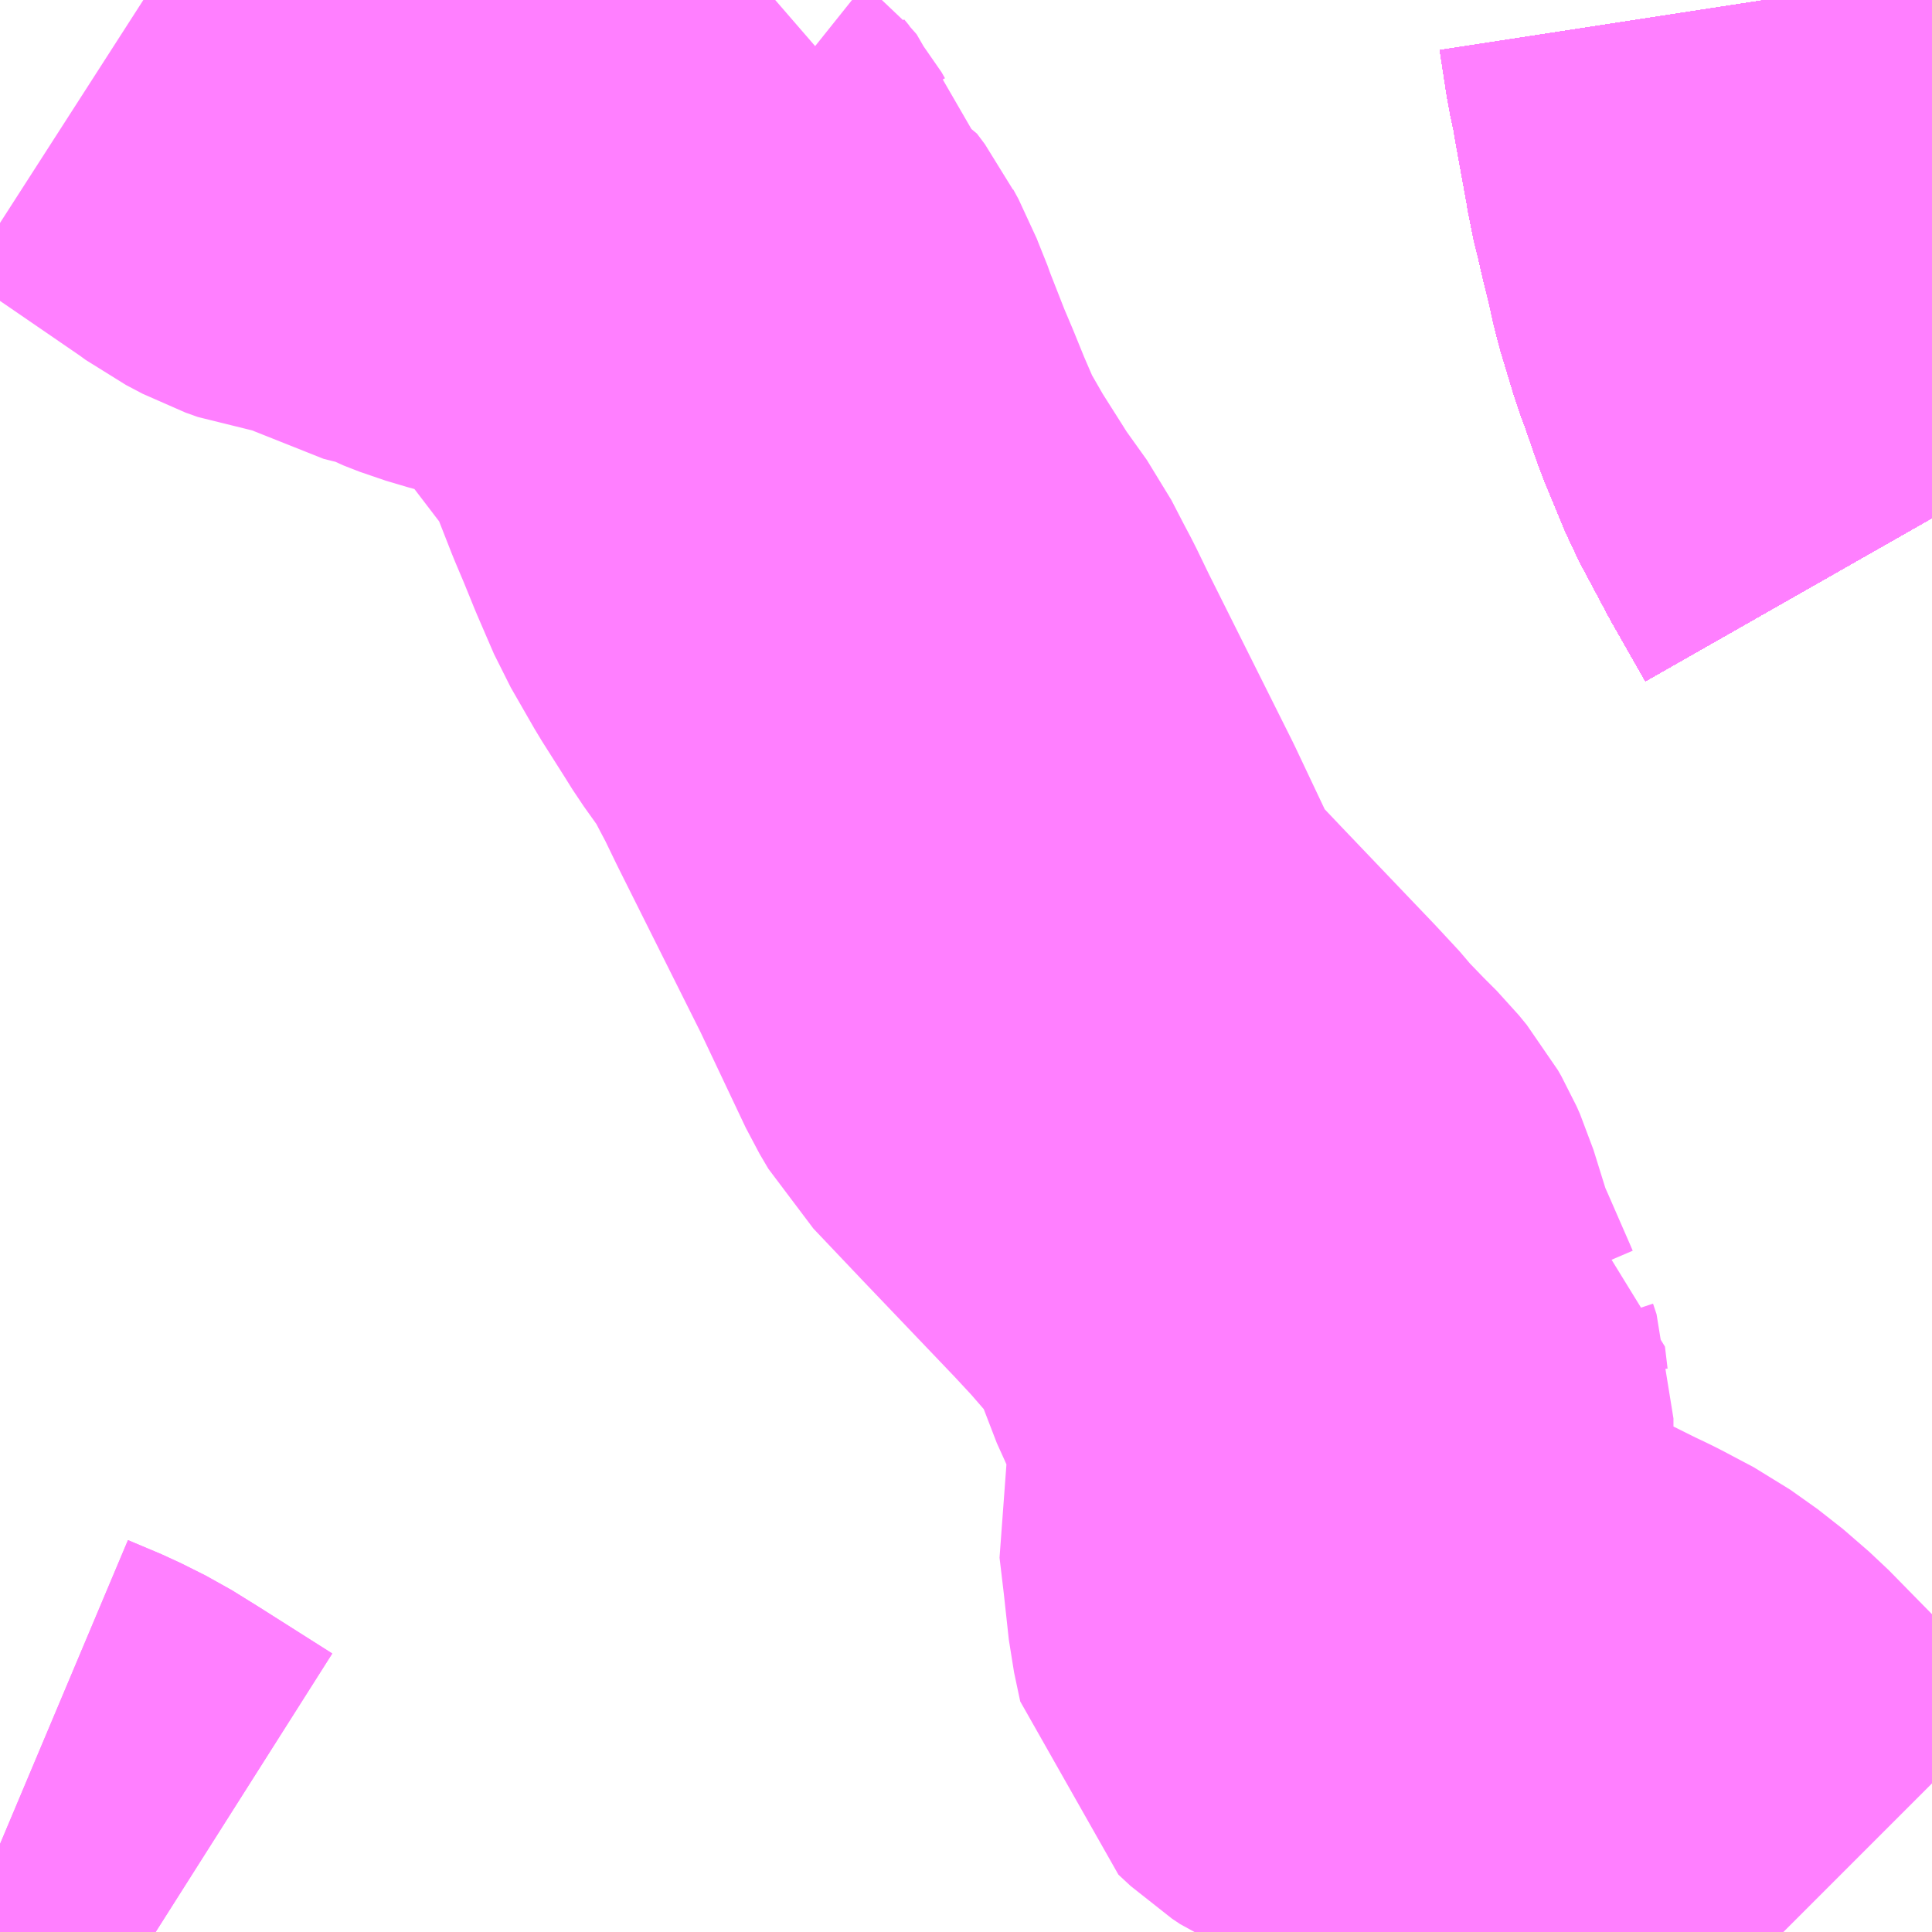 <?xml version="1.0" encoding="UTF-8"?>
<svg  xmlns="http://www.w3.org/2000/svg" xmlns:xlink="http://www.w3.org/1999/xlink" xmlns:go="http://purl.org/svgmap/profile" property="N07_001,N07_002,N07_003,N07_004,N07_005,N07_006,N07_007" viewBox="14031.738 -3733.154 2.197 2.197" go:dataArea="14031.73828125 -3733.154296875 2.197265625 2.197265625" >
<globalCoordinateSystem srsName="http://purl.org/crs/84" transform="matrix(100.0,0.0,0.0,-100.0,0.0,0.0)" />
<defs>
 <g id="p0" >
  <circle cx="0.0" cy="0.0" r="3" stroke="green" stroke-width="0.75" vector-effect="non-scaling-stroke" />
 </g>
</defs>
<g fill="none" fill-rule="evenodd" stroke="#FF00FF" stroke-width="0.75" opacity="0.5" vector-effect="non-scaling-stroke" stroke-linejoin="bevel" >
<path content="1,JRバス東北（株）,ドリームさくらんぼ号,1.0,1.0,1.0," xlink:title="1" d="M14033.935,-3732.565L14033.898,-3732.63L14033.865,-3732.692L14033.841,-3732.75L14033.825,-3732.796L14033.819,-3732.812L14033.803,-3732.865L14033.798,-3732.888L14033.793,-3732.909L14033.789,-3732.925L14033.784,-3732.947L14033.781,-3732.959L14033.778,-3732.971L14033.776,-3732.984L14033.772,-3733.006L14033.762,-3733.061L14033.76,-3733.074L14033.754,-3733.102L14033.746,-3733.154"/>
<path content="1,JRバス東北（株）,ドリームふくしま・横浜号,1.0,1.0,1.0," xlink:title="1" d="M14033.935,-3732.565L14033.898,-3732.63L14033.865,-3732.692L14033.841,-3732.75L14033.825,-3732.796L14033.819,-3732.812L14033.803,-3732.865L14033.798,-3732.888L14033.793,-3732.909L14033.789,-3732.925L14033.784,-3732.947L14033.781,-3732.959L14033.778,-3732.971L14033.776,-3732.984L14033.772,-3733.006L14033.762,-3733.061L14033.76,-3733.074L14033.754,-3733.102L14033.746,-3733.154"/>
<path content="1,JRバス東北（株）,ドリームササニシキ号,1.0,1.0,1.0," xlink:title="1" d="M14033.746,-3733.154L14033.754,-3733.102L14033.76,-3733.074L14033.762,-3733.061L14033.772,-3733.006L14033.776,-3732.984L14033.778,-3732.971L14033.781,-3732.959L14033.784,-3732.947L14033.789,-3732.925L14033.793,-3732.909L14033.798,-3732.888L14033.803,-3732.865L14033.819,-3732.812L14033.825,-3732.796L14033.841,-3732.75L14033.865,-3732.692L14033.898,-3732.63L14033.935,-3732.565"/>
<path content="1,JRバス東北（株）,ドリーム政宗号,1.0,1.0,1.0," xlink:title="1" d="M14033.935,-3732.565L14033.898,-3732.63L14033.865,-3732.692L14033.841,-3732.75L14033.825,-3732.796L14033.819,-3732.812L14033.803,-3732.865L14033.798,-3732.888L14033.793,-3732.909L14033.789,-3732.925L14033.784,-3732.947L14033.781,-3732.959L14033.778,-3732.971L14033.776,-3732.984L14033.772,-3733.006L14033.762,-3733.061L14033.76,-3733.074L14033.754,-3733.102L14033.746,-3733.154"/>
<path content="1,JRバス東北（株）,ドリーム横浜・仙台号,1.0,1.0,1.0," xlink:title="1" d="M14033.935,-3732.565L14033.898,-3732.63L14033.865,-3732.692L14033.841,-3732.75L14033.825,-3732.796L14033.819,-3732.812L14033.803,-3732.865L14033.798,-3732.888L14033.793,-3732.909L14033.789,-3732.925L14033.784,-3732.947L14033.781,-3732.959L14033.778,-3732.971L14033.776,-3732.984L14033.772,-3733.006L14033.762,-3733.061L14033.76,-3733.074L14033.754,-3733.102L14033.746,-3733.154"/>
<path content="1,JRバス東北（株）,ドリーム盛岡・らくちん号,2.2,3.0,3.0," xlink:title="1" d="M14033.935,-3732.565L14033.898,-3732.63L14033.865,-3732.692L14033.841,-3732.75L14033.825,-3732.796L14033.819,-3732.812L14033.803,-3732.865L14033.798,-3732.888L14033.793,-3732.909L14033.789,-3732.925L14033.784,-3732.947L14033.781,-3732.959L14033.778,-3732.971L14033.776,-3732.984L14033.772,-3733.006L14033.762,-3733.061L14033.76,-3733.074L14033.754,-3733.102L14033.746,-3733.154"/>
<path content="1,JRバス東北（株）,ドリーム秋田・横浜号,1.0,1.0,1.0," xlink:title="1" d="M14033.746,-3733.154L14033.754,-3733.102L14033.76,-3733.074L14033.762,-3733.061L14033.772,-3733.006L14033.776,-3732.984L14033.778,-3732.971L14033.781,-3732.959L14033.784,-3732.947L14033.789,-3732.925L14033.793,-3732.909L14033.798,-3732.888L14033.803,-3732.865L14033.819,-3732.812L14033.825,-3732.796L14033.841,-3732.75L14033.865,-3732.692L14033.898,-3732.63L14033.935,-3732.565"/>
<path content="1,JRバス東北（株）,ドリーム鳥海号,1.0,1.0,1.0," xlink:title="1" d="M14033.935,-3732.565L14033.898,-3732.63L14033.865,-3732.692L14033.841,-3732.75L14033.825,-3732.796L14033.819,-3732.812L14033.803,-3732.865L14033.798,-3732.888L14033.793,-3732.909L14033.789,-3732.925L14033.784,-3732.947L14033.781,-3732.959L14033.778,-3732.971L14033.776,-3732.984L14033.772,-3733.006L14033.762,-3733.061L14033.76,-3733.074L14033.754,-3733.102L14033.746,-3733.154"/>
<path content="1,JRバス東北（株）,ラ・フォーレ号,1.0,1.0,1.0," xlink:title="1" d="M14033.935,-3732.565L14033.898,-3732.63L14033.865,-3732.692L14033.841,-3732.75L14033.825,-3732.796L14033.819,-3732.812L14033.803,-3732.865L14033.798,-3732.888L14033.793,-3732.909L14033.789,-3732.925L14033.784,-3732.947L14033.781,-3732.959L14033.778,-3732.971L14033.776,-3732.984L14033.772,-3733.006L14033.762,-3733.061L14033.76,-3733.074L14033.754,-3733.102L14033.746,-3733.154"/>
<path content="1,JRバス東北（株）,仙台・新宿号,2.0,2.0,2.0," xlink:title="1" d="M14033.935,-3732.565L14033.898,-3732.63L14033.865,-3732.692L14033.841,-3732.75L14033.825,-3732.796L14033.819,-3732.812L14033.803,-3732.865L14033.798,-3732.888L14033.793,-3732.909L14033.789,-3732.925L14033.784,-3732.947L14033.781,-3732.959L14033.778,-3732.971L14033.776,-3732.984L14033.772,-3733.006L14033.762,-3733.061L14033.76,-3733.074L14033.754,-3733.102L14033.746,-3733.154"/>
<path content="1,JRバス関東（株）,ドリーム盛岡号,2.2,3.0,3.0," xlink:title="1" d="M14033.935,-3732.565L14033.898,-3732.63L14033.865,-3732.692L14033.841,-3732.75L14033.825,-3732.796L14033.819,-3732.812L14033.803,-3732.865L14033.798,-3732.888L14033.793,-3732.909L14033.789,-3732.925L14033.784,-3732.947L14033.781,-3732.959L14033.778,-3732.971L14033.776,-3732.984L14033.772,-3733.006L14033.762,-3733.061L14033.76,-3733.074L14033.754,-3733.102L14033.746,-3733.154"/>
<path content="1,JRバス関東（株）,夢街道会津号,6.0,6.0,6.0," xlink:title="1" d="M14033.935,-3732.565L14033.898,-3732.63L14033.865,-3732.692L14033.841,-3732.75L14033.825,-3732.796L14033.819,-3732.812L14033.803,-3732.865L14033.798,-3732.888L14033.793,-3732.909L14033.789,-3732.925L14033.784,-3732.947L14033.781,-3732.959L14033.778,-3732.971L14033.776,-3732.984L14033.772,-3733.006L14033.762,-3733.061L14033.76,-3733.074L14033.754,-3733.102L14033.746,-3733.154"/>
<path content="1,京浜急行バス（株）,ノクターン号,3.4,4.0,4.0," xlink:title="1" d="M14033.935,-3732.565L14033.898,-3732.63L14033.865,-3732.692L14033.841,-3732.75L14033.825,-3732.796L14033.819,-3732.812L14033.803,-3732.865L14033.798,-3732.888L14033.793,-3732.909L14033.789,-3732.925L14033.784,-3732.947L14033.781,-3732.959L14033.778,-3732.971L14033.776,-3732.984L14033.772,-3733.006L14033.762,-3733.061L14033.76,-3733.074L14033.754,-3733.102L14033.746,-3733.154"/>
<path content="1,京浜急行バス（株）,ビーム号,1.0,1.0,1.0," xlink:title="1" d="M14033.746,-3733.154L14033.754,-3733.102L14033.76,-3733.074L14033.762,-3733.061L14033.772,-3733.006L14033.776,-3732.984L14033.778,-3732.971L14033.781,-3732.959L14033.784,-3732.947L14033.789,-3732.925L14033.793,-3732.909L14033.798,-3732.888L14033.803,-3732.865L14033.819,-3732.812L14033.825,-3732.796L14033.841,-3732.75L14033.865,-3732.692L14033.898,-3732.63L14033.935,-3732.565"/>
<path content="1,京王バス南（株）,新宿・渋谷～仙台・石巻線,1.0,1.0,1.0," xlink:title="1" d="M14033.935,-3732.565L14033.898,-3732.63L14033.865,-3732.692L14033.841,-3732.75L14033.825,-3732.796L14033.819,-3732.812L14033.803,-3732.865L14033.798,-3732.888L14033.793,-3732.909L14033.789,-3732.925L14033.784,-3732.947L14033.781,-3732.959L14033.778,-3732.971L14033.776,-3732.984L14033.772,-3733.006L14033.762,-3733.061L14033.76,-3733.074L14033.754,-3733.102L14033.746,-3733.154"/>
<path content="1,会津乗合自動車,夢街道会津号,5.0,5.0,5.0," xlink:title="1" d="M14033.935,-3732.565L14033.898,-3732.63L14033.865,-3732.692L14033.841,-3732.75L14033.825,-3732.796L14033.819,-3732.812L14033.803,-3732.865L14033.798,-3732.888L14033.793,-3732.909L14033.789,-3732.925L14033.784,-3732.947L14033.781,-3732.959L14033.778,-3732.971L14033.776,-3732.984L14033.772,-3733.006L14033.762,-3733.061L14033.76,-3733.074L14033.754,-3733.102L14033.746,-3733.154"/>
<path content="1,十和田観光電鉄（株）,シリウス号,1.0,1.0,1.0," xlink:title="1" d="M14033.746,-3733.154L14033.754,-3733.102L14033.76,-3733.074L14033.762,-3733.061L14033.772,-3733.006L14033.776,-3732.984L14033.778,-3732.971L14033.781,-3732.959L14033.784,-3732.947L14033.789,-3732.925L14033.793,-3732.909L14033.798,-3732.888L14033.803,-3732.865L14033.819,-3732.812L14033.825,-3732.796L14033.841,-3732.75L14033.865,-3732.692L14033.898,-3732.63L14033.935,-3732.565"/>
<path content="1,千葉交通,福島・郡山～成田空港線,2.0,2.0,2.0," xlink:title="1" d="M14033.746,-3733.154L14033.754,-3733.102L14033.76,-3733.074L14033.762,-3733.061L14033.772,-3733.006L14033.776,-3732.984L14033.778,-3732.971L14033.781,-3732.959L14033.784,-3732.947L14033.789,-3732.925L14033.793,-3732.909L14033.798,-3732.888L14033.803,-3732.865L14033.819,-3732.812L14033.825,-3732.796L14033.841,-3732.75L14033.865,-3732.692L14033.898,-3732.63L14033.935,-3732.565"/>
<path content="1,名鉄バス（株）,名古屋～仙台,1.0,1.0,1.0," xlink:title="1" d="M14033.746,-3733.154L14033.754,-3733.102L14033.76,-3733.074L14033.762,-3733.061L14033.772,-3733.006L14033.776,-3732.984L14033.778,-3732.971L14033.781,-3732.959L14033.784,-3732.947L14033.789,-3732.925L14033.793,-3732.909L14033.798,-3732.888L14033.803,-3732.865L14033.819,-3732.812L14033.825,-3732.796L14033.841,-3732.75L14033.865,-3732.692L14033.898,-3732.63L14033.935,-3732.565"/>
<path content="1,国際興業（株）,けせんライナー,1.0,1.0,1.0," xlink:title="1" d="M14033.935,-3732.565L14033.898,-3732.63L14033.865,-3732.692L14033.841,-3732.75L14033.825,-3732.796L14033.819,-3732.812L14033.803,-3732.865L14033.798,-3732.888L14033.793,-3732.909L14033.789,-3732.925L14033.784,-3732.947L14033.781,-3732.959L14033.778,-3732.971L14033.776,-3732.984L14033.772,-3733.006L14033.762,-3733.061L14033.76,-3733.074L14033.754,-3733.102L14033.746,-3733.154"/>
<path content="1,国際興業（株）,イーハトープ号,1.0,1.0,1.0," xlink:title="1" d="M14033.935,-3732.565L14033.898,-3732.63L14033.865,-3732.692L14033.841,-3732.75L14033.825,-3732.796L14033.819,-3732.812L14033.803,-3732.865L14033.798,-3732.888L14033.793,-3732.909L14033.789,-3732.925L14033.784,-3732.947L14033.781,-3732.959L14033.778,-3732.971L14033.776,-3732.984L14033.772,-3733.006L14033.762,-3733.061L14033.76,-3733.074L14033.754,-3733.102L14033.746,-3733.154"/>
<path content="1,国際興業（株）,シリウス号,1.0,1.0,1.0," xlink:title="1" d="M14033.935,-3732.565L14033.898,-3732.63L14033.865,-3732.692L14033.841,-3732.75L14033.825,-3732.796L14033.819,-3732.812L14033.803,-3732.865L14033.798,-3732.888L14033.793,-3732.909L14033.789,-3732.925L14033.784,-3732.947L14033.781,-3732.959L14033.778,-3732.971L14033.776,-3732.984L14033.772,-3733.006L14033.762,-3733.061L14033.76,-3733.074L14033.754,-3733.102L14033.746,-3733.154"/>
<path content="1,国際興業（株）,ジュピター号,1.0,1.0,1.0," xlink:title="1" d="M14033.935,-3732.565L14033.898,-3732.63L14033.865,-3732.692L14033.841,-3732.75L14033.825,-3732.796L14033.819,-3732.812L14033.803,-3732.865L14033.798,-3732.888L14033.793,-3732.909L14033.789,-3732.925L14033.784,-3732.947L14033.781,-3732.959L14033.778,-3732.971L14033.776,-3732.984L14033.772,-3733.006L14033.762,-3733.061L14033.76,-3733.074L14033.754,-3733.102L14033.746,-3733.154"/>
<path content="1,国際興業（株）,ドリーム盛岡（らくちん）号,2.2,3.0,3.0," xlink:title="1" d="M14033.935,-3732.565L14033.898,-3732.63L14033.865,-3732.692L14033.841,-3732.75L14033.825,-3732.796L14033.819,-3732.812L14033.803,-3732.865L14033.798,-3732.888L14033.793,-3732.909L14033.789,-3732.925L14033.784,-3732.947L14033.781,-3732.959L14033.778,-3732.971L14033.776,-3732.984L14033.772,-3733.006L14033.762,-3733.061L14033.76,-3733.074L14033.754,-3733.102L14033.746,-3733.154"/>
<path content="1,国際興業（株）,夕陽号,2.0,2.0,2.0," xlink:title="1" d="M14033.935,-3732.565L14033.898,-3732.63L14033.865,-3732.692L14033.841,-3732.75L14033.825,-3732.796L14033.819,-3732.812L14033.803,-3732.865L14033.798,-3732.888L14033.793,-3732.909L14033.789,-3732.925L14033.784,-3732.947L14033.781,-3732.959L14033.778,-3732.971L14033.776,-3732.984L14033.772,-3733.006L14033.762,-3733.061L14033.76,-3733.074L14033.754,-3733.102L14033.746,-3733.154"/>
<path content="1,国際興業（株）,遠野・釜石号,1.0,1.0,1.0," xlink:title="1" d="M14033.935,-3732.565L14033.898,-3732.63L14033.865,-3732.692L14033.841,-3732.75L14033.825,-3732.796L14033.819,-3732.812L14033.803,-3732.865L14033.798,-3732.888L14033.793,-3732.909L14033.789,-3732.925L14033.784,-3732.947L14033.781,-3732.959L14033.778,-3732.971L14033.776,-3732.984L14033.772,-3733.006L14033.762,-3733.061L14033.76,-3733.074L14033.754,-3733.102L14033.746,-3733.154"/>
<path content="1,宮城交通（株）,仙台～名古屋線,1.0,1.0,1.0," xlink:title="1" d="M14033.935,-3732.565L14033.898,-3732.63L14033.865,-3732.692L14033.841,-3732.75L14033.825,-3732.796L14033.819,-3732.812L14033.803,-3732.865L14033.798,-3732.888L14033.793,-3732.909L14033.789,-3732.925L14033.784,-3732.947L14033.781,-3732.959L14033.778,-3732.971L14033.776,-3732.984L14033.772,-3733.006L14033.762,-3733.061L14033.76,-3733.074L14033.754,-3733.102L14033.746,-3733.154"/>
<path content="1,宮城交通（株）,仙台～大阪線,1.0,1.0,1.0," xlink:title="1" d="M14033.746,-3733.154L14033.754,-3733.102L14033.76,-3733.074L14033.762,-3733.061L14033.772,-3733.006L14033.776,-3732.984L14033.778,-3732.971L14033.781,-3732.959L14033.784,-3732.947L14033.789,-3732.925L14033.793,-3732.909L14033.798,-3732.888L14033.803,-3732.865L14033.819,-3732.812L14033.825,-3732.796L14033.841,-3732.75L14033.865,-3732.692L14033.898,-3732.63L14033.935,-3732.565"/>
<path content="1,宮城交通（株）,広瀬ライナー,1.0,1.0,1.0," xlink:title="1" d="M14033.935,-3732.565L14033.898,-3732.63L14033.865,-3732.692L14033.841,-3732.75L14033.825,-3732.796L14033.819,-3732.812L14033.803,-3732.865L14033.798,-3732.888L14033.793,-3732.909L14033.789,-3732.925L14033.784,-3732.947L14033.781,-3732.959L14033.778,-3732.971L14033.776,-3732.984L14033.772,-3733.006L14033.762,-3733.061L14033.76,-3733.074L14033.754,-3733.102L14033.746,-3733.154"/>
<path content="1,小田急シティバス（株）,フローラ号,1.0,1.0,1.0," xlink:title="1" d="M14033.935,-3732.565L14033.898,-3732.63L14033.865,-3732.692L14033.841,-3732.75L14033.825,-3732.796L14033.819,-3732.812L14033.803,-3732.865L14033.798,-3732.888L14033.793,-3732.909L14033.789,-3732.925L14033.784,-3732.947L14033.781,-3732.959L14033.778,-3732.971L14033.776,-3732.984L14033.772,-3733.006L14033.762,-3733.061L14033.76,-3733.074L14033.754,-3733.102L14033.746,-3733.154"/>
<path content="1,小田急バス（株）,フローラ号,1.0,1.0,1.0," xlink:title="1" d="M14033.935,-3732.565L14033.898,-3732.63L14033.865,-3732.692L14033.841,-3732.75L14033.825,-3732.796L14033.819,-3732.812L14033.803,-3732.865L14033.798,-3732.888L14033.793,-3732.909L14033.789,-3732.925L14033.784,-3732.947L14033.781,-3732.959L14033.778,-3732.971L14033.776,-3732.984L14033.772,-3733.006L14033.762,-3733.061L14033.76,-3733.074L14033.754,-3733.102L14033.746,-3733.154"/>
<path content="1,山交バス（株）,TOKYOサンライズ,1.0,1.0,1.0," xlink:title="1" d="M14033.935,-3732.565L14033.898,-3732.63L14033.865,-3732.692L14033.841,-3732.75L14033.825,-3732.796L14033.819,-3732.812L14033.803,-3732.865L14033.798,-3732.888L14033.793,-3732.909L14033.789,-3732.925L14033.784,-3732.947L14033.781,-3732.959L14033.778,-3732.971L14033.776,-3732.984L14033.772,-3733.006L14033.762,-3733.061L14033.76,-3733.074L14033.754,-3733.102L14033.746,-3733.154"/>
<path content="1,岩手県交通（株）,けせんライナー,1.0,1.0,1.0," xlink:title="1" d="M14033.935,-3732.565L14033.898,-3732.63L14033.865,-3732.692L14033.841,-3732.75L14033.825,-3732.796L14033.819,-3732.812L14033.803,-3732.865L14033.798,-3732.888L14033.793,-3732.909L14033.789,-3732.925L14033.784,-3732.947L14033.781,-3732.959L14033.778,-3732.971L14033.776,-3732.984L14033.772,-3733.006L14033.762,-3733.061L14033.76,-3733.074L14033.754,-3733.102L14033.746,-3733.154"/>
<path content="1,岩手県交通（株）,イーハトーブ号,1.0,1.0,1.0," xlink:title="1" d="M14033.935,-3732.565L14033.898,-3732.63L14033.865,-3732.692L14033.841,-3732.75L14033.825,-3732.796L14033.819,-3732.812L14033.803,-3732.865L14033.798,-3732.888L14033.793,-3732.909L14033.789,-3732.925L14033.784,-3732.947L14033.781,-3732.959L14033.778,-3732.971L14033.776,-3732.984L14033.772,-3733.006L14033.762,-3733.061L14033.76,-3733.074L14033.754,-3733.102L14033.746,-3733.154"/>
<path content="1,岩手県交通（株）,ドリーム盛岡（らくちん）号,2.3,3.0,3.0," xlink:title="1" d="M14033.935,-3732.565L14033.898,-3732.63L14033.865,-3732.692L14033.841,-3732.75L14033.825,-3732.796L14033.819,-3732.812L14033.803,-3732.865L14033.798,-3732.888L14033.793,-3732.909L14033.789,-3732.925L14033.784,-3732.947L14033.781,-3732.959L14033.778,-3732.971L14033.776,-3732.984L14033.772,-3733.006L14033.762,-3733.061L14033.76,-3733.074L14033.754,-3733.102L14033.746,-3733.154"/>
<path content="1,岩手県交通（株）,盛岡・横浜線,1.0,1.0,1.0," xlink:title="1" d="M14033.935,-3732.565L14033.898,-3732.63L14033.865,-3732.692L14033.841,-3732.75L14033.825,-3732.796L14033.819,-3732.812L14033.803,-3732.865L14033.798,-3732.888L14033.793,-3732.909L14033.789,-3732.925L14033.784,-3732.947L14033.781,-3732.959L14033.778,-3732.971L14033.776,-3732.984L14033.772,-3733.006L14033.762,-3733.061L14033.76,-3733.074L14033.754,-3733.102L14033.746,-3733.154"/>
<path content="1,岩手県交通（株）,遠野・釜石号,1.0,1.0,1.0," xlink:title="1" d="M14033.935,-3732.565L14033.898,-3732.63L14033.865,-3732.692L14033.841,-3732.75L14033.825,-3732.796L14033.819,-3732.812L14033.803,-3732.865L14033.798,-3732.888L14033.793,-3732.909L14033.789,-3732.925L14033.784,-3732.947L14033.781,-3732.959L14033.778,-3732.971L14033.776,-3732.984L14033.772,-3733.006L14033.762,-3733.061L14033.76,-3733.074L14033.754,-3733.102L14033.746,-3733.154"/>
<path content="1,岩手県北自動車（株）,BEAM-1　宮古・盛岡南⇔浜松町・品川,1.0,1.0,1.0," xlink:title="1" d="M14033.935,-3732.565L14033.898,-3732.63L14033.865,-3732.692L14033.841,-3732.75L14033.825,-3732.796L14033.819,-3732.812L14033.803,-3732.865L14033.798,-3732.888L14033.793,-3732.909L14033.789,-3732.925L14033.784,-3732.947L14033.781,-3732.959L14033.778,-3732.971L14033.776,-3732.984L14033.772,-3733.006L14033.762,-3733.061L14033.76,-3733.074L14033.754,-3733.102L14033.746,-3733.154"/>
<path content="1,庄内交通（株）,高速バス　上野・秋葉原・東京,1.0,1.0,1.0," xlink:title="1" d="M14033.935,-3732.565L14033.898,-3732.63L14033.865,-3732.692L14033.841,-3732.75L14033.825,-3732.796L14033.819,-3732.812L14033.803,-3732.865L14033.798,-3732.888L14033.793,-3732.909L14033.789,-3732.925L14033.784,-3732.947L14033.781,-3732.959L14033.778,-3732.971L14033.776,-3732.984L14033.772,-3733.006L14033.762,-3733.061L14033.76,-3733.074L14033.754,-3733.102L14033.746,-3733.154"/>
<path content="1,庄内交通（株）,高速バス　酒田・鶴岡⇔大宮・池袋・渋谷,1.0,1.0,1.0," xlink:title="1" d="M14033.935,-3732.565L14033.898,-3732.63L14033.865,-3732.692L14033.841,-3732.75L14033.825,-3732.796L14033.819,-3732.812L14033.803,-3732.865L14033.798,-3732.888L14033.793,-3732.909L14033.789,-3732.925L14033.784,-3732.947L14033.781,-3732.959L14033.778,-3732.971L14033.776,-3732.984L14033.772,-3733.006L14033.762,-3733.061L14033.76,-3733.074L14033.754,-3733.102L14033.746,-3733.154"/>
<path content="1,弘南バス（株）,アップル号,1.0,1.0,1.0," xlink:title="1" d="M14033.746,-3733.154L14033.754,-3733.102L14033.76,-3733.074L14033.762,-3733.061L14033.772,-3733.006L14033.776,-3732.984L14033.778,-3732.971L14033.781,-3732.959L14033.784,-3732.947L14033.789,-3732.925L14033.793,-3732.909L14033.798,-3732.888L14033.803,-3732.865L14033.819,-3732.812L14033.825,-3732.796L14033.841,-3732.75L14033.865,-3732.692L14033.898,-3732.63L14033.935,-3732.565"/>
<path content="1,弘南バス（株）,スカイ号,1.0,1.0,1.0," xlink:title="1" d="M14033.746,-3733.154L14033.754,-3733.102L14033.76,-3733.074L14033.762,-3733.061L14033.772,-3733.006L14033.776,-3732.984L14033.778,-3732.971L14033.781,-3732.959L14033.784,-3732.947L14033.789,-3732.925L14033.793,-3732.909L14033.798,-3732.888L14033.803,-3732.865L14033.819,-3732.812L14033.825,-3732.796L14033.841,-3732.75L14033.865,-3732.692L14033.898,-3732.63L14033.935,-3732.565"/>
<path content="1,弘南バス（株）,ノクターン号,1.0,1.0,1.0," xlink:title="1" d="M14033.746,-3733.154L14033.754,-3733.102L14033.76,-3733.074L14033.762,-3733.061L14033.772,-3733.006L14033.776,-3732.984L14033.778,-3732.971L14033.781,-3732.959L14033.784,-3732.947L14033.789,-3732.925L14033.793,-3732.909L14033.798,-3732.888L14033.803,-3732.865L14033.819,-3732.812L14033.825,-3732.796L14033.841,-3732.75L14033.865,-3732.692L14033.898,-3732.63L14033.935,-3732.565"/>
<path content="1,弘南バス（株）,パンダ号,3.0,3.0,3.0," xlink:title="1" d="M14033.746,-3733.154L14033.754,-3733.102L14033.76,-3733.074L14033.762,-3733.061L14033.772,-3733.006L14033.776,-3732.984L14033.778,-3732.971L14033.781,-3732.959L14033.784,-3732.947L14033.789,-3732.925L14033.793,-3732.909L14033.798,-3732.888L14033.803,-3732.865L14033.819,-3732.812L14033.825,-3732.796L14033.841,-3732.75L14033.865,-3732.692L14033.898,-3732.63L14033.935,-3732.565"/>
<path content="1,弘南バス（株）,津軽号,1.0,1.0,1.0," xlink:title="1" d="M14033.935,-3732.565L14033.898,-3732.63L14033.865,-3732.692L14033.841,-3732.75L14033.825,-3732.796L14033.819,-3732.812L14033.803,-3732.865L14033.798,-3732.888L14033.793,-3732.909L14033.789,-3732.925L14033.784,-3732.947L14033.781,-3732.959L14033.778,-3732.971L14033.776,-3732.984L14033.772,-3733.006L14033.762,-3733.061L14033.76,-3733.074L14033.754,-3733.102L14033.746,-3733.154"/>
<path content="1,日本中央バス（株）,ミリオンライナー,2.0,2.0,2.0," xlink:title="1" d="M14033.935,-3732.565L14033.898,-3732.63L14033.865,-3732.692L14033.841,-3732.75L14033.825,-3732.796L14033.819,-3732.812L14033.803,-3732.865L14033.798,-3732.888L14033.793,-3732.909L14033.789,-3732.925L14033.784,-3732.947L14033.781,-3732.959L14033.778,-3732.971L14033.776,-3732.984L14033.772,-3733.006L14033.762,-3733.061L14033.76,-3733.074L14033.754,-3733.102L14033.746,-3733.154"/>
<path content="1,日本中央バス（株）,仙台ライナー,1.0,1.0,1.0," xlink:title="1" d="M14033.935,-3732.565L14033.898,-3732.63L14033.865,-3732.692L14033.841,-3732.75L14033.825,-3732.796L14033.819,-3732.812L14033.803,-3732.865L14033.798,-3732.888L14033.793,-3732.909L14033.789,-3732.925L14033.784,-3732.947L14033.781,-3732.959L14033.778,-3732.971L14033.776,-3732.984L14033.772,-3733.006L14033.762,-3733.061L14033.76,-3733.074L14033.754,-3733.102L14033.746,-3733.154"/>
<path content="1,東北急行バス（株）,TOKYOサンライズ号,1.0,1.0,1.0," xlink:title="1" d="M14033.935,-3732.565L14033.898,-3732.63L14033.865,-3732.692L14033.841,-3732.75L14033.825,-3732.796L14033.819,-3732.812L14033.803,-3732.865L14033.798,-3732.888L14033.793,-3732.909L14033.789,-3732.925L14033.784,-3732.947L14033.781,-3732.959L14033.778,-3732.971L14033.776,-3732.984L14033.772,-3733.006L14033.762,-3733.061L14033.76,-3733.074L14033.754,-3733.102L14033.746,-3733.154"/>
<path content="1,東北急行バス（株）,エススター号,0.1,0.5,0.0," xlink:title="1" d="M14033.935,-3732.565L14033.898,-3732.63L14033.865,-3732.692L14033.841,-3732.75L14033.825,-3732.796L14033.819,-3732.812L14033.803,-3732.865L14033.798,-3732.888L14033.793,-3732.909L14033.789,-3732.925L14033.784,-3732.947L14033.781,-3732.959L14033.778,-3732.971L14033.776,-3732.984L14033.772,-3733.006L14033.762,-3733.061L14033.76,-3733.074L14033.754,-3733.102L14033.746,-3733.154"/>
<path content="1,東北急行バス（株）,スイート号,0.2,1.0,1.0," xlink:title="1" d="M14033.746,-3733.154L14033.754,-3733.102L14033.76,-3733.074L14033.762,-3733.061L14033.772,-3733.006L14033.776,-3732.984L14033.778,-3732.971L14033.781,-3732.959L14033.784,-3732.947L14033.789,-3732.925L14033.793,-3732.909L14033.798,-3732.888L14033.803,-3732.865L14033.819,-3732.812L14033.825,-3732.796L14033.841,-3732.75L14033.865,-3732.692L14033.898,-3732.63L14033.935,-3732.565"/>
<path content="1,東北急行バス（株）,スーパーレインボー号,0.1,0.0,0.0," xlink:title="1" d="M14033.935,-3732.565L14033.898,-3732.63L14033.865,-3732.692L14033.841,-3732.75L14033.825,-3732.796L14033.819,-3732.812L14033.803,-3732.865L14033.798,-3732.888L14033.793,-3732.909L14033.789,-3732.925L14033.784,-3732.947L14033.781,-3732.959L14033.778,-3732.971L14033.776,-3732.984L14033.772,-3733.006L14033.762,-3733.061L14033.76,-3733.074L14033.754,-3733.102L14033.746,-3733.154"/>
<path content="1,東北急行バス（株）,ニュースター号,2.0,2.0,2.0," xlink:title="1" d="M14033.935,-3732.565L14033.898,-3732.63L14033.865,-3732.692L14033.841,-3732.75L14033.825,-3732.796L14033.819,-3732.812L14033.803,-3732.865L14033.798,-3732.888L14033.793,-3732.909L14033.789,-3732.925L14033.784,-3732.947L14033.781,-3732.959L14033.778,-3732.971L14033.776,-3732.984L14033.772,-3733.006L14033.762,-3733.061L14033.76,-3733.074L14033.754,-3733.102L14033.746,-3733.154"/>
<path content="1,東北急行バス（株）,ホリデースター号,0.2,1.0,1.0," xlink:title="1" d="M14033.935,-3732.565L14033.898,-3732.63L14033.865,-3732.692L14033.841,-3732.75L14033.825,-3732.796L14033.819,-3732.812L14033.803,-3732.865L14033.798,-3732.888L14033.793,-3732.909L14033.789,-3732.925L14033.784,-3732.947L14033.781,-3732.959L14033.778,-3732.971L14033.776,-3732.984L14033.772,-3733.006L14033.762,-3733.061L14033.76,-3733.074L14033.754,-3733.102L14033.746,-3733.154"/>
<path content="1,江ノ電バス藤沢,レイク＆ポート号,1.0,1.0,1.0," xlink:title="1" d="M14033.935,-3732.565L14033.898,-3732.63L14033.865,-3732.692L14033.841,-3732.75L14033.825,-3732.796L14033.819,-3732.812L14033.803,-3732.865L14033.798,-3732.888L14033.793,-3732.909L14033.789,-3732.925L14033.784,-3732.947L14033.781,-3732.959L14033.778,-3732.971L14033.776,-3732.984L14033.772,-3733.006L14033.762,-3733.061L14033.76,-3733.074L14033.754,-3733.102L14033.746,-3733.154"/>
<path content="1,福島交通（株）,100,4.0,0.0,0.0," xlink:title="1" d="M14031.901,-3733.154L14031.915,-3733.145L14031.959,-3733.115L14032.045,-3733.056L14032.056,-3733.048L14032.075,-3733.038L14032.089,-3733.033L14032.103,-3733.031L14032.124,-3733.028L14032.137,-3733.026L14032.15,-3733.024L14032.159,-3733.019L14032.168,-3733.015L14032.181,-3733.005L14032.197,-3732.996L14032.209,-3732.993L14032.224,-3732.991L14032.238,-3732.988L14032.265,-3732.974L14032.283,-3732.967L14032.31,-3732.959L14032.357,-3732.948L14032.364,-3732.942L14032.39,-3732.933L14032.415,-3732.926L14032.425,-3732.924L14032.445,-3732.921L14032.46,-3732.919L14032.475,-3732.918L14032.474,-3732.905L14032.475,-3732.899L14032.478,-3732.892L14032.483,-3732.886L14032.487,-3732.879L14032.492,-3732.875L14032.5,-3732.866L14032.502,-3732.86L14032.508,-3732.835L14032.511,-3732.828L14032.523,-3732.803L14032.531,-3732.789L14032.537,-3732.783L14032.549,-3732.777L14032.558,-3732.765L14032.561,-3732.759L14032.567,-3732.748L14032.572,-3732.735L14032.576,-3732.726L14032.581,-3732.712L14032.601,-3732.661L14032.612,-3732.635L14032.625,-3732.603L14032.644,-3732.559L14032.671,-3732.512L14032.697,-3732.471L14032.707,-3732.455L14032.737,-3732.413L14032.752,-3732.384L14032.761,-3732.367L14032.776,-3732.336L14032.825,-3732.238L14032.872,-3732.144L14032.925,-3732.032L14032.935,-3732.015L14032.991,-3731.956L14033.097,-3731.845L14033.123,-3731.817L14033.13,-3731.808L14033.158,-3731.779L14033.175,-3731.762L14033.184,-3731.751L14033.188,-3731.744L14033.192,-3731.735L14033.206,-3731.69L14033.213,-3731.668L14033.223,-3731.646L14033.247,-3731.591L14033.25,-3731.584L14033.259,-3731.578L14033.262,-3731.553L14033.266,-3731.541L14033.266,-3731.524L14033.263,-3731.499L14033.259,-3731.474L14033.25,-3731.438L14033.247,-3731.427L14033.252,-3731.385L14033.258,-3731.33L14033.265,-3731.297L14033.279,-3731.284L14033.288,-3731.278L14033.417,-3731.221L14033.489,-3731.189L14033.498,-3731.184L14033.517,-3731.175L14033.523,-3731.172L14033.557,-3731.154L14033.588,-3731.132L14033.618,-3731.106L14033.671,-3731.052L14033.766,-3730.957"/>
<path content="1,福島交通（株）,117,3.0,0.0,0.0," xlink:title="1" d="M14031.738,-3731.057L14031.776,-3731.041L14031.804,-3731.027L14031.833,-3731.009L14031.915,-3730.957"/>
<path content="1,福島交通（株）,118,2.0,0.0,0.0," xlink:title="1" d="M14031.738,-3731.057L14031.776,-3731.041L14031.804,-3731.027L14031.833,-3731.009L14031.915,-3730.957"/>
<path content="1,福島交通（株）,福島高速バスターミナル～大阪あべの橋,1.0,1.0,1.0," xlink:title="1" d="M14033.935,-3732.565L14033.898,-3732.63L14033.865,-3732.692L14033.841,-3732.75L14033.825,-3732.796L14033.819,-3732.812L14033.803,-3732.865L14033.798,-3732.888L14033.793,-3732.909L14033.789,-3732.925L14033.784,-3732.947L14033.781,-3732.959L14033.778,-3732.971L14033.776,-3732.984L14033.772,-3733.006L14033.762,-3733.061L14033.76,-3733.074L14033.754,-3733.102L14033.746,-3733.154"/>
<path content="1,福島交通（株）,郡山駅前～福島空港,6.2,6.2,7.0," xlink:title="1" d="M14033.746,-3733.154L14033.754,-3733.102L14033.76,-3733.074L14033.762,-3733.061L14033.772,-3733.006L14033.776,-3732.984L14033.778,-3732.971L14033.781,-3732.959L14033.784,-3732.947L14033.789,-3732.925L14033.793,-3732.909L14033.798,-3732.888L14033.803,-3732.865L14033.819,-3732.812L14033.825,-3732.796L14033.841,-3732.75L14033.865,-3732.692L14033.898,-3732.63L14033.935,-3732.565"/>
<path content="1,秋北バス（株）,ジュピター号,1.0,1.0,1.0," xlink:title="1" d="M14033.935,-3732.565L14033.898,-3732.63L14033.865,-3732.692L14033.841,-3732.75L14033.825,-3732.796L14033.819,-3732.812L14033.803,-3732.865L14033.798,-3732.888L14033.793,-3732.909L14033.789,-3732.925L14033.784,-3732.947L14033.781,-3732.959L14033.778,-3732.971L14033.776,-3732.984L14033.772,-3733.006L14033.762,-3733.061L14033.76,-3733.074L14033.754,-3733.102L14033.746,-3733.154"/>
<path content="1,秋田中央交通（株）,フローラ号,1.0,1.0,1.0," xlink:title="1" d="M14033.746,-3733.154L14033.754,-3733.102L14033.76,-3733.074L14033.762,-3733.061L14033.772,-3733.006L14033.776,-3732.984L14033.778,-3732.971L14033.781,-3732.959L14033.784,-3732.947L14033.789,-3732.925L14033.793,-3732.909L14033.798,-3732.888L14033.803,-3732.865L14033.819,-3732.812L14033.825,-3732.796L14033.841,-3732.75L14033.865,-3732.692L14033.898,-3732.63L14033.935,-3732.565"/>
<path content="1,羽後交通（株）,ドリーム鳥海号,1.0,1.0,1.0," xlink:title="1" d="M14033.935,-3732.565L14033.898,-3732.63L14033.865,-3732.692L14033.841,-3732.75L14033.825,-3732.796L14033.819,-3732.812L14033.803,-3732.865L14033.798,-3732.888L14033.793,-3732.909L14033.789,-3732.925L14033.784,-3732.947L14033.781,-3732.959L14033.778,-3732.971L14033.776,-3732.984L14033.772,-3733.006L14033.762,-3733.061L14033.76,-3733.074L14033.754,-3733.102L14033.746,-3733.154"/>
<path content="1,羽後交通（株）,レーク＆ポート号,1.0,1.0,1.0," xlink:title="1" d="M14033.746,-3733.154L14033.754,-3733.102L14033.76,-3733.074L14033.762,-3733.061L14033.772,-3733.006L14033.776,-3732.984L14033.778,-3732.971L14033.781,-3732.959L14033.784,-3732.947L14033.789,-3732.925L14033.793,-3732.909L14033.798,-3732.888L14033.803,-3732.865L14033.819,-3732.812L14033.825,-3732.796L14033.841,-3732.75L14033.865,-3732.692L14033.898,-3732.63L14033.935,-3732.565"/>
<path content="1,近鉄バス（株）,大阪・京都⇔仙台,1.0,1.0,1.0," xlink:title="1" d="M14033.935,-3732.565L14033.898,-3732.63L14033.865,-3732.692L14033.841,-3732.75L14033.825,-3732.796L14033.819,-3732.812L14033.803,-3732.865L14033.798,-3732.888L14033.793,-3732.909L14033.789,-3732.925L14033.784,-3732.947L14033.781,-3732.959L14033.778,-3732.971L14033.776,-3732.984L14033.772,-3733.006L14033.762,-3733.061L14033.76,-3733.074L14033.754,-3733.102L14033.746,-3733.154"/>
</g>
</svg>
